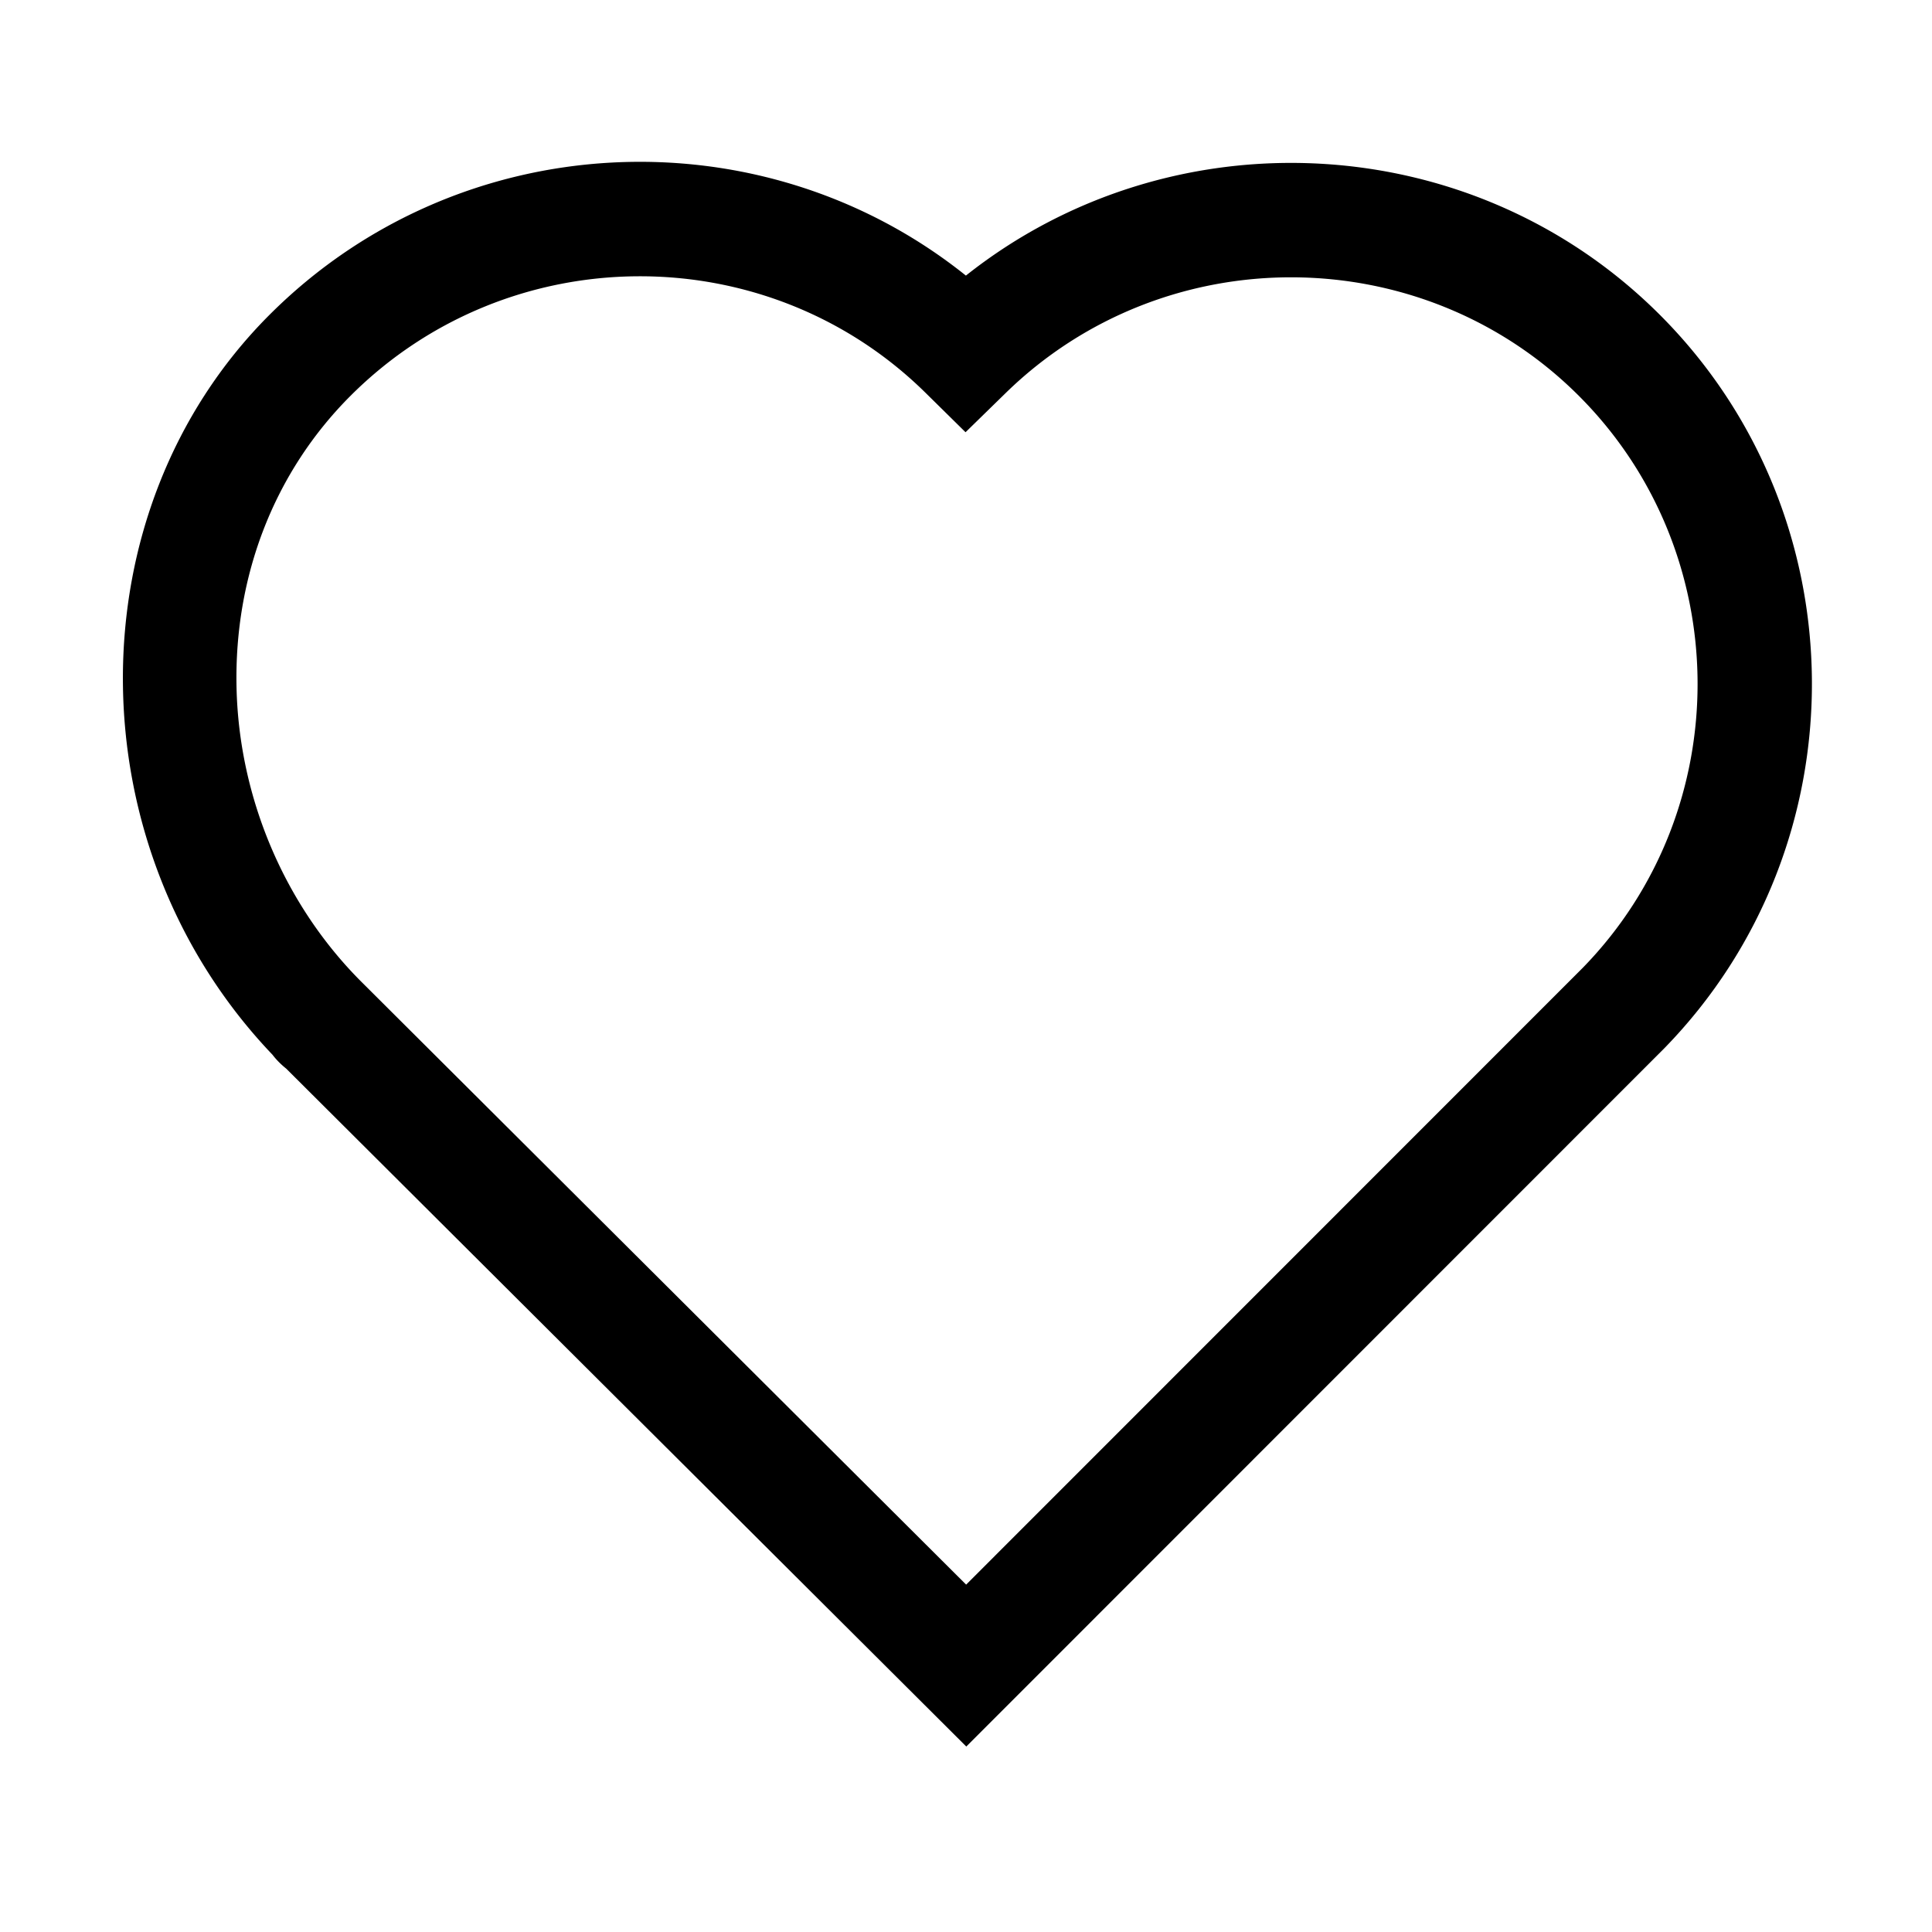 
  <svg
    t="1632727442435"
    class="icon"
    viewBox="0 0 1024 1024"
    version="1.1"
    xmlns="http://www.w3.org/2000/svg"
    p-id="6908"
    width="64"
    height="64"
  ><path d="M512.156 925.701L151.679 566.376a41.408 41.408 0 0 1-2.258-1.927 40.688 40.688 0 0 1-5.021-5.446C39.497 449.064 38.469 271.23 142.834 166.87c100.575-100.594 260.613-107.706 369.115-20.8 108.551-86.135 268.011-79.019 367.81 20.8 106.554 106.549 107.587 280.964 2.308 388.798L512.156 925.701zM191.475 520.304l320.601 319.578L838.87 512.991c81.915-83.906 81.109-220.027-2.046-303.187-83.16-83.165-219.434-83.847-303.76-1.517l-21.309 20.805-21.215-20.904c-84.188-82.962-220.897-82.251-304.773 1.616-40.26 40.265-61.713 95.163-60.398 154.573 1.29 58.372 25.376 115.197 66.086 155.912 0.006 0.006 0.015 0.01 0.02 0.015z" p-id="6909" /></svg>

